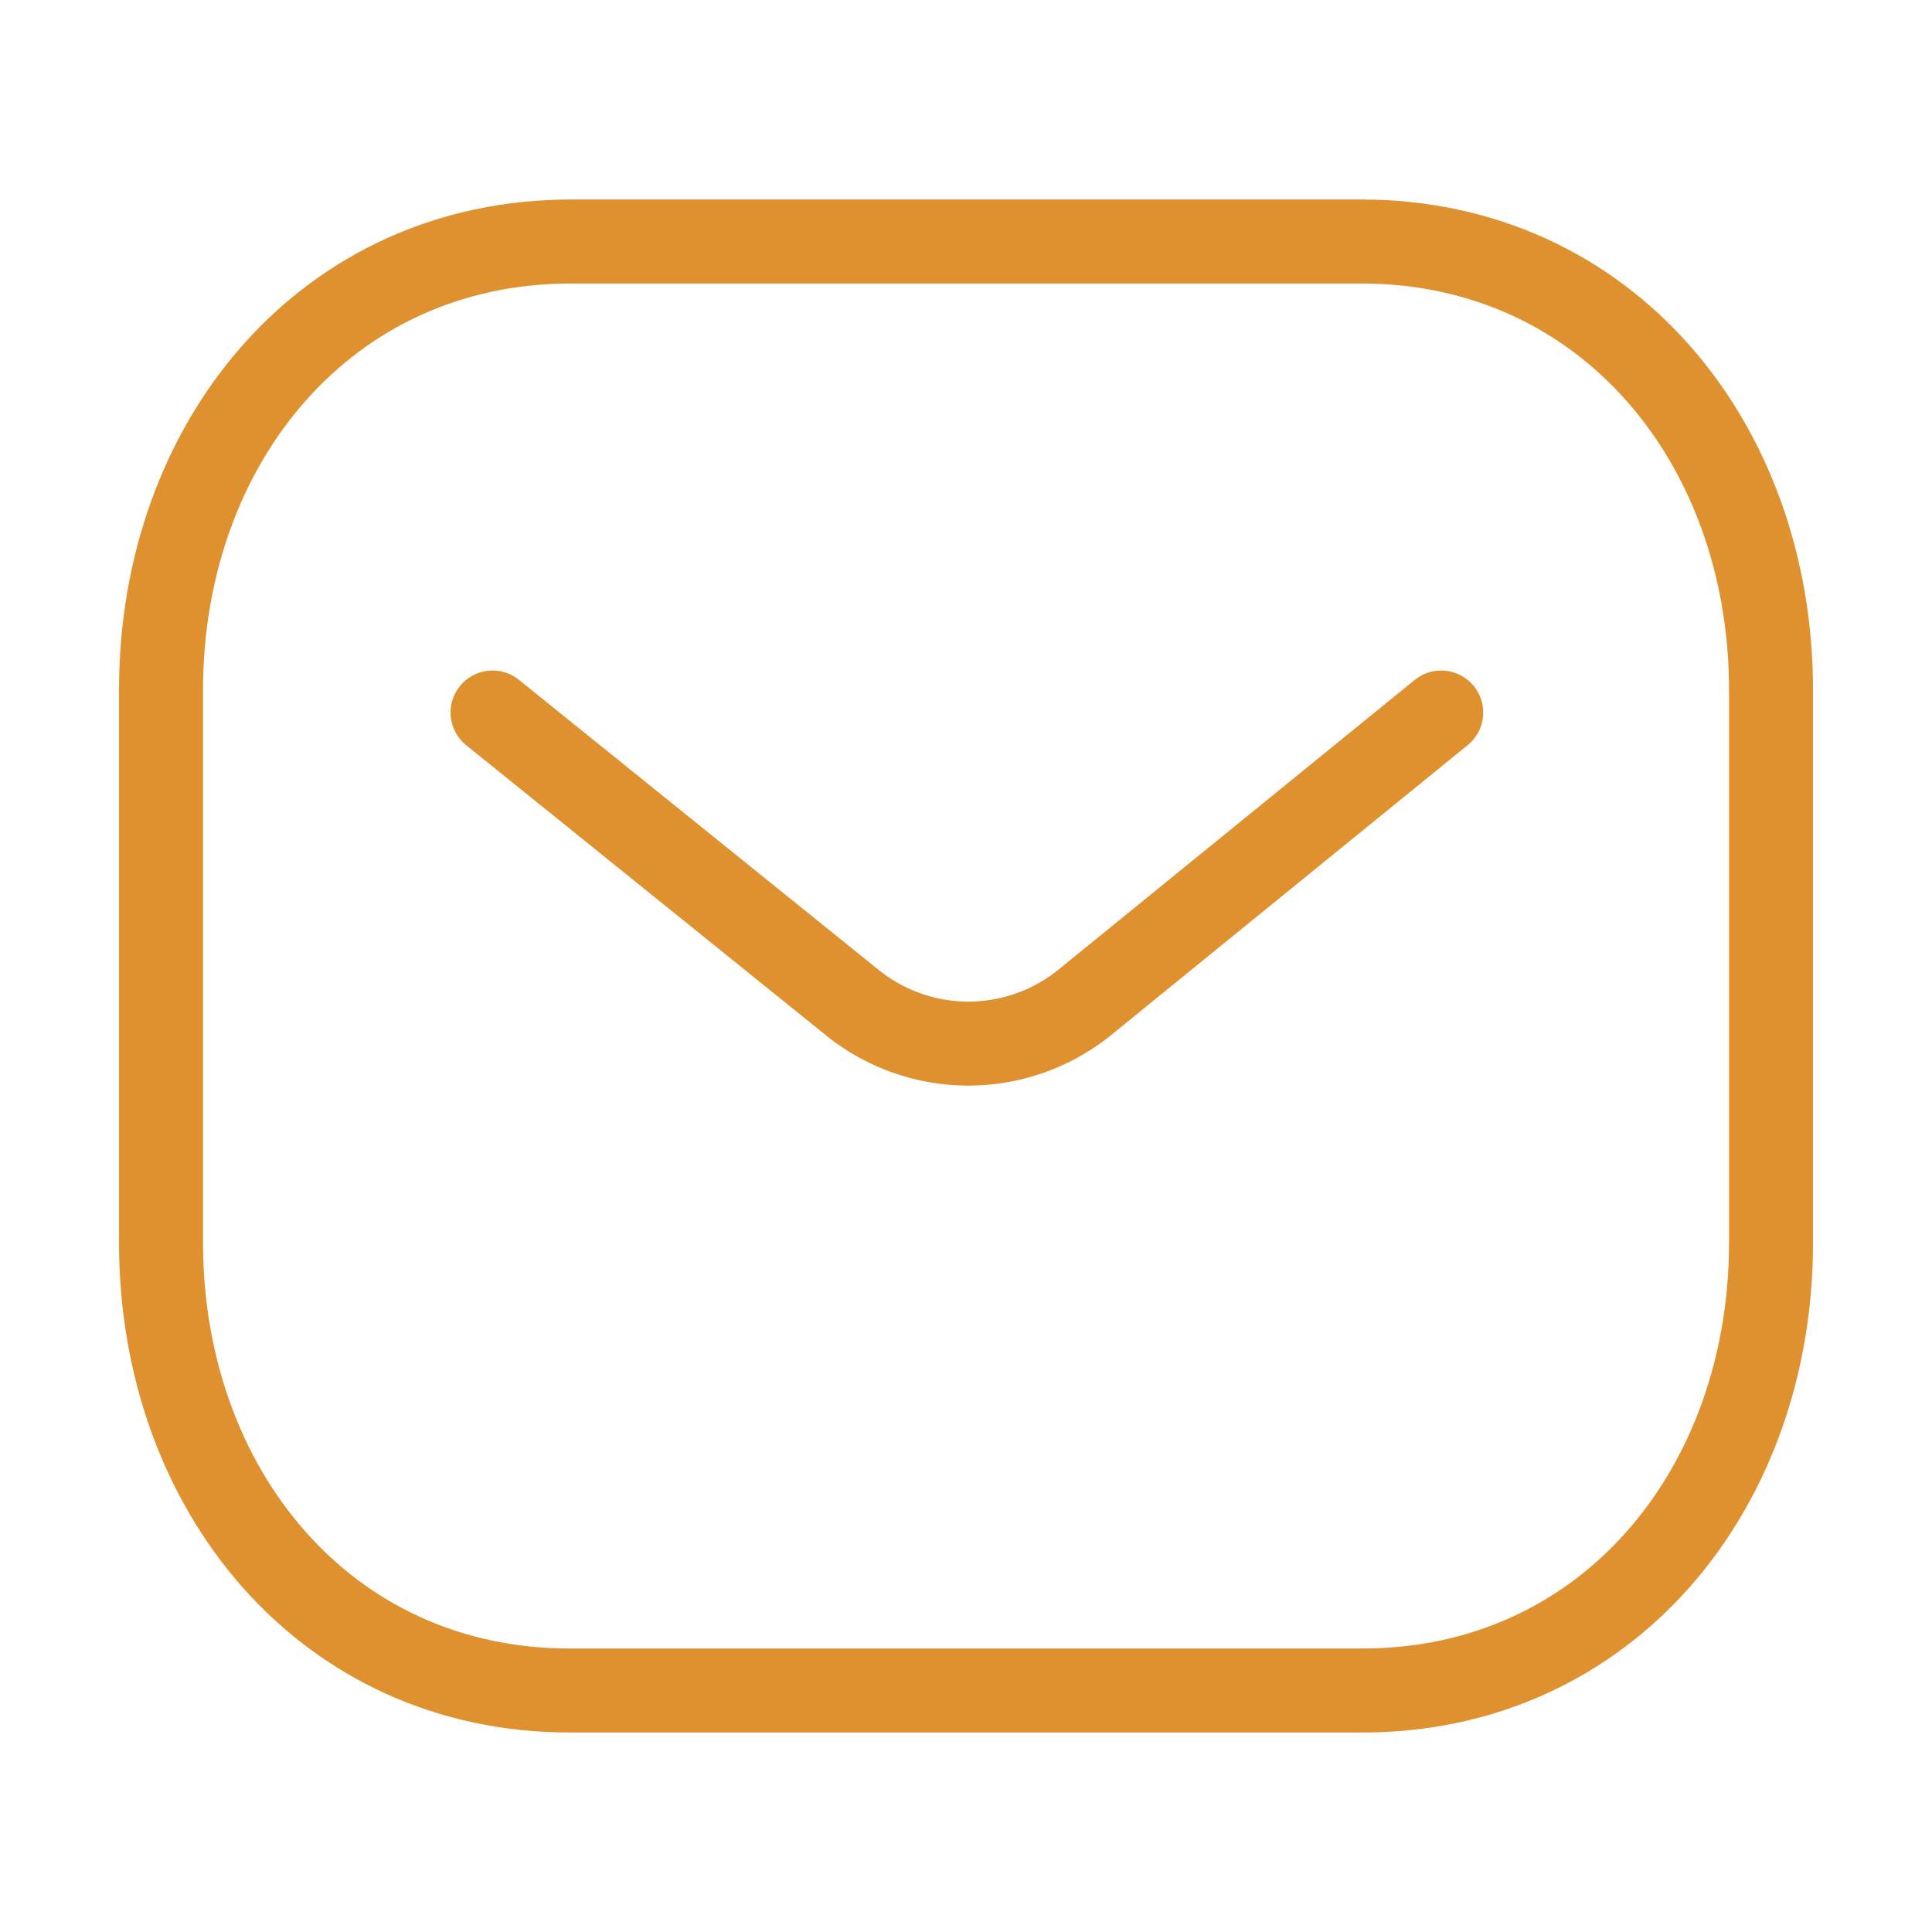 <svg width="46" height="46" fill="none" xmlns="http://www.w3.org/2000/svg"><path d="m34.314 16.965-8.516 6.925a4.402 4.402 0 0 1-5.482 0l-8.588-6.925" stroke="#DF9130" stroke-width="2" stroke-linecap="round" stroke-linejoin="round"/><path clip-rule="evenodd" d="M32.41 40.25c5.829.016 9.757-4.773 9.757-10.66V16.426c0-5.887-3.928-10.676-9.758-10.676H13.592c-5.83 0-9.758 4.79-9.758 10.676V29.59c0 5.887 3.929 10.676 9.758 10.66h18.817Z" stroke="#DF9130" stroke-width="2" stroke-linecap="round" stroke-linejoin="round"/></svg>